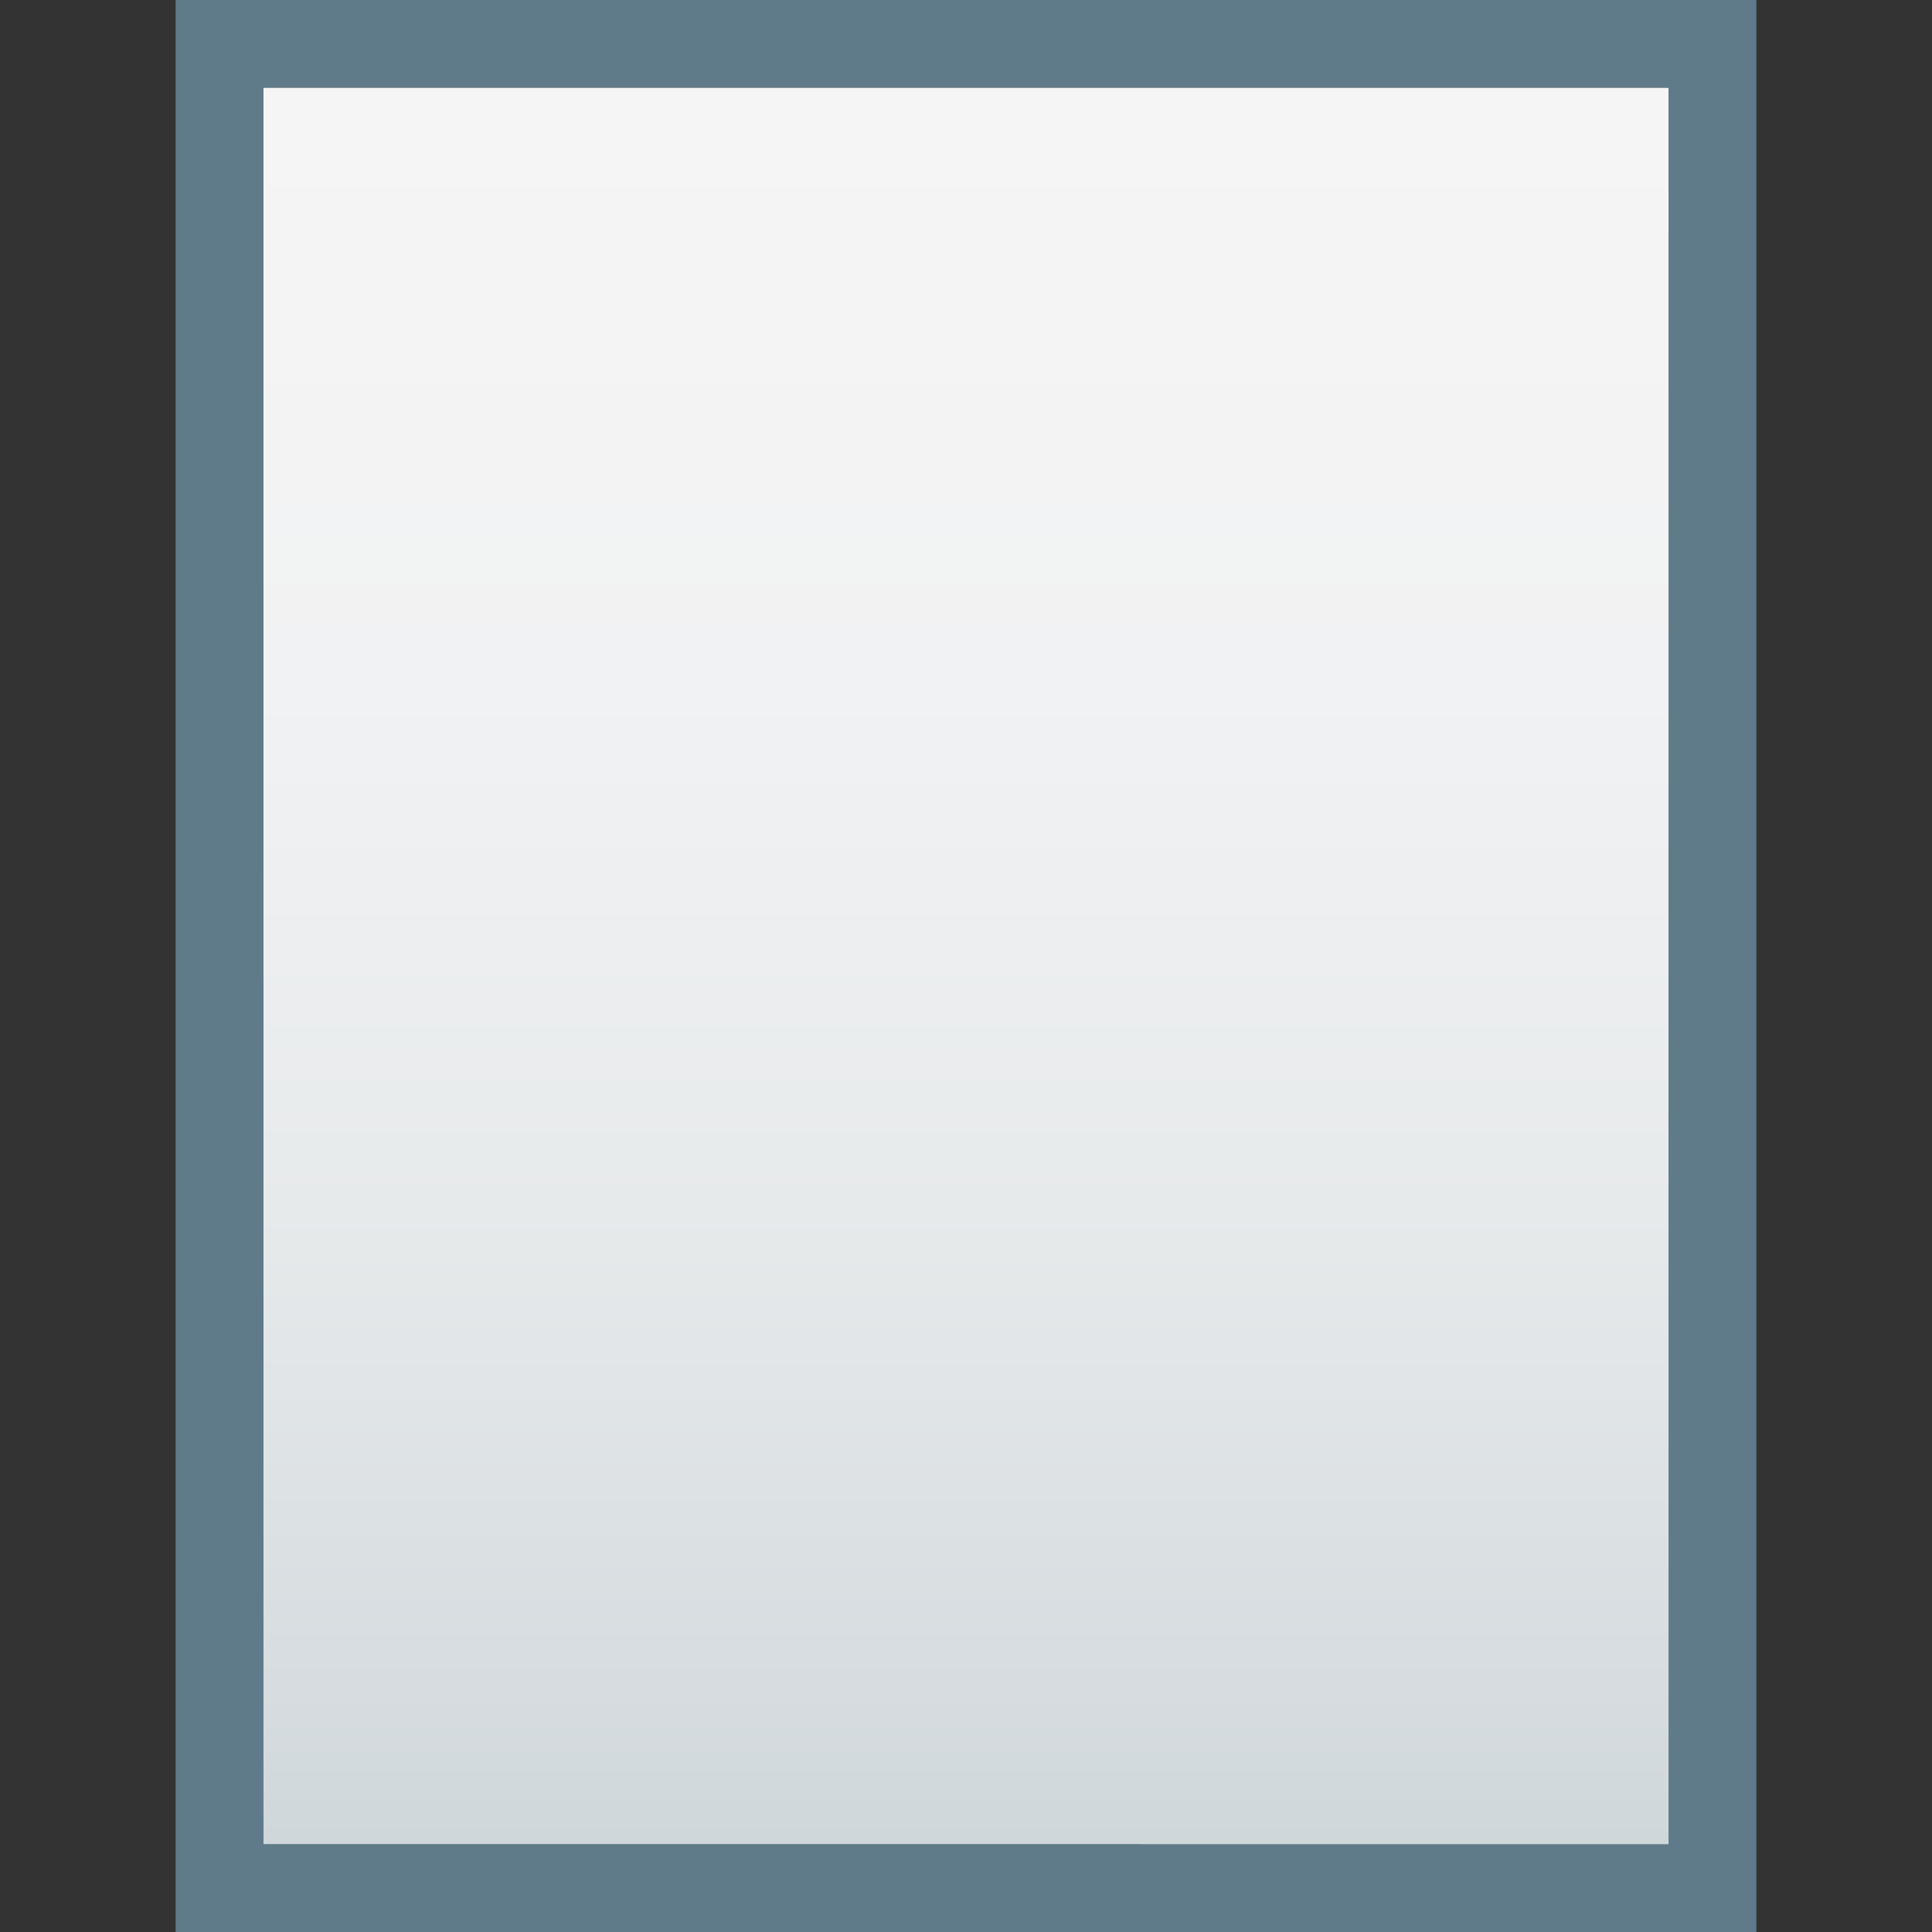 <?xml version="1.0" encoding="utf-8"?>
<!-- Generator: Adobe Illustrator 21.0.0, SVG Export Plug-In . SVG Version: 6.00 Build 0)  -->
<svg version="1.1" id="图层_1" xmlns="http://www.w3.org/2000/svg" xmlns:xlink="http://www.w3.org/1999/xlink" x="0px" y="0px"
	 viewBox="0 0 22 22" style="enable-background:new 0 0 22 22;" xml:space="preserve">
<rect x="0" y="0" width="22" height="22" fill="#333333" stroke="none"/>
<style type="text/css">
	.st0{fill:#5F7B89;}
	.st1{fill:url(#SVGID_1_);}
</style>
<title>application-template</title>
<path class="st0" d="M19,1v14l-6,6H3V1H19 M20,0H2v22h18V0z"/>
<linearGradient id="SVGID_1_" gradientUnits="userSpaceOnUse" x1="11" y1="1351.01" x2="11" y2="1371.01" gradientTransform="matrix(1 0 0 1 0 -1350.01)">
	<stop  offset="0" style="stop-color:#F6F5F5"/>
	<stop  offset="0.34" style="stop-color:#F1F2F3"/>
	<stop  offset="0.64" style="stop-color:#E7EAEB"/>
	<stop  offset="0.93" style="stop-color:#D5DBDF"/>
	<stop  offset="1" style="stop-color:#CFD7DB"/>
</linearGradient>
<polygon class="st1" points="3,21 3,1 19,1 19,15 19,21 "/>
</svg>
